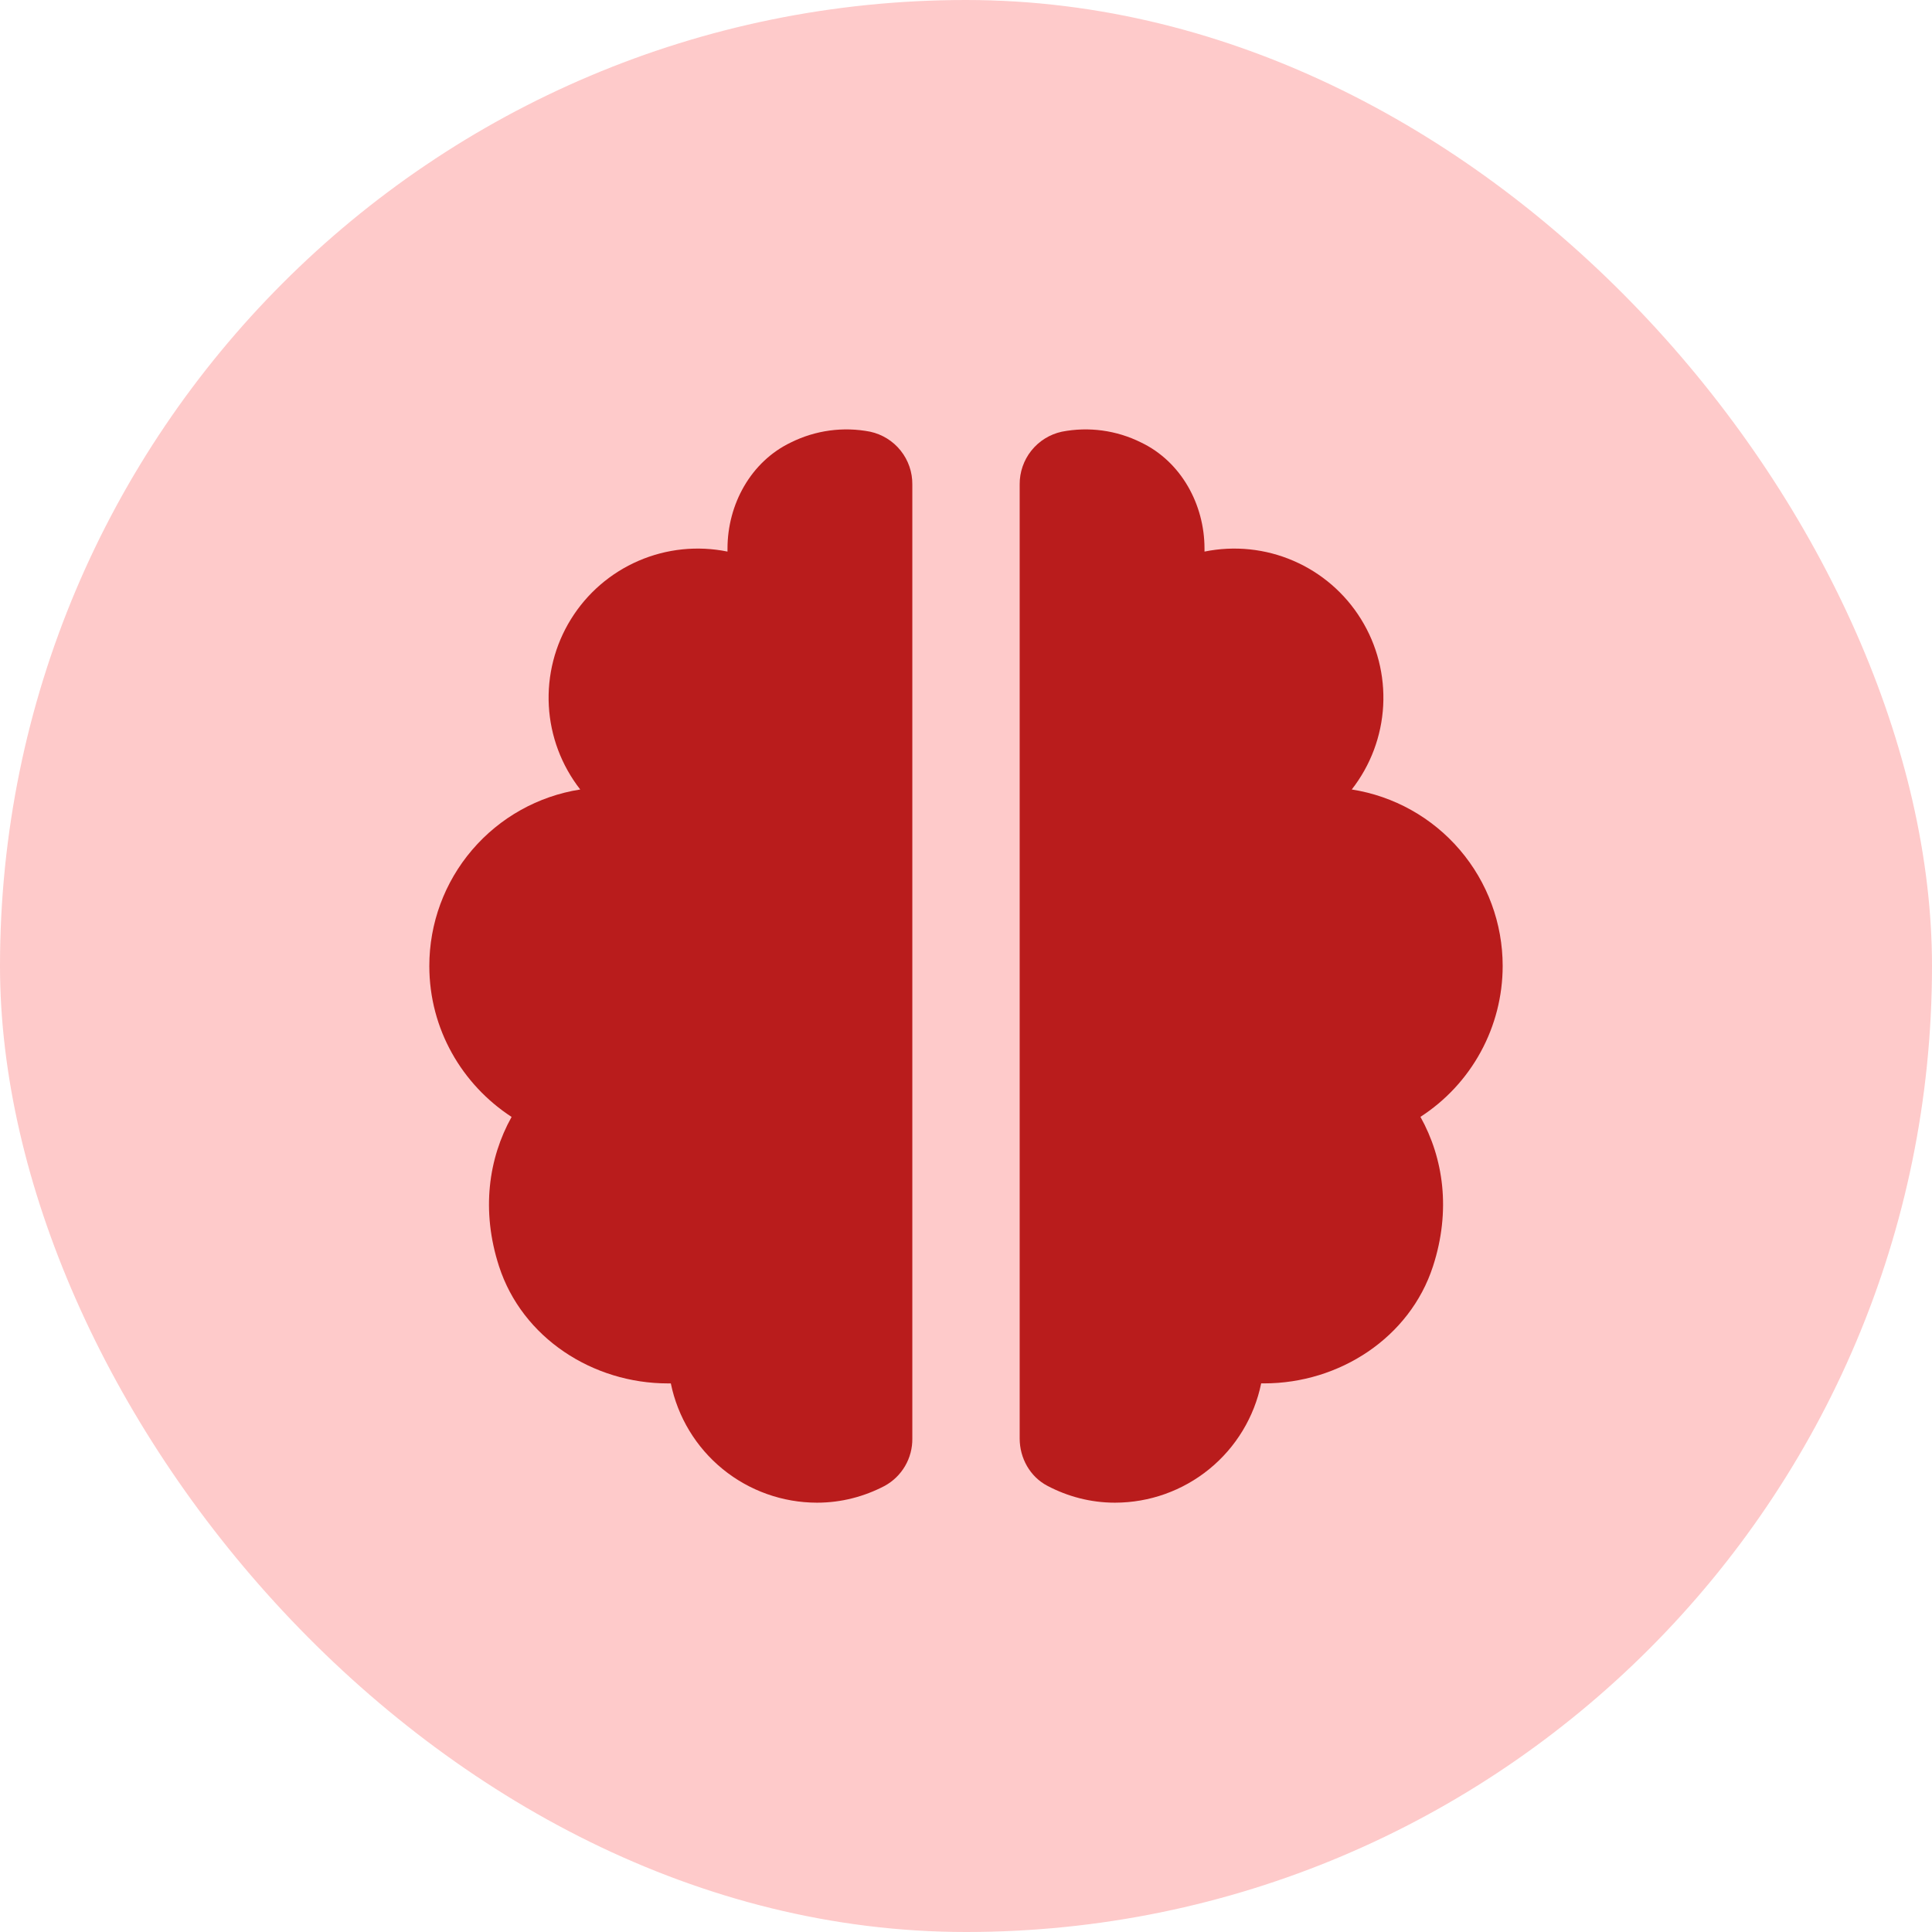 <svg width="60" height="60" viewBox="0 0 60 60" fill="" xmlns="http://www.w3.org/2000/svg">
<rect width="60" height="60" rx="30" fill="#FECACA"/>
<path d="M15.498 39.327C16.218 41.547 18.407 42.963 20.742 42.963H20.833C21.048 44.009 21.616 44.948 22.443 45.623C23.27 46.298 24.305 46.666 25.372 46.667C26.133 46.667 26.845 46.475 27.475 46.145C27.738 46.001 27.957 45.788 28.108 45.529C28.259 45.27 28.337 44.975 28.333 44.675V15.045C28.337 14.663 28.209 14.292 27.97 13.993C27.732 13.695 27.398 13.488 27.025 13.407C26.189 13.244 25.323 13.362 24.56 13.742C23.32 14.335 22.593 15.66 22.593 17.038V17.13C21.665 16.941 20.702 17.04 19.832 17.416C18.963 17.791 18.229 18.424 17.731 19.23C17.232 20.035 16.993 20.974 17.044 21.919C17.096 22.865 17.437 23.772 18.02 24.518C16.713 24.723 15.523 25.388 14.664 26.393C13.804 27.398 13.332 28.677 13.333 30C13.333 31.963 14.352 33.685 15.888 34.687C15.172 35.972 14.937 37.597 15.498 39.327ZM41.98 24.518C42.563 23.772 42.904 22.865 42.956 21.919C43.007 20.974 42.768 20.035 42.269 19.23C41.771 18.424 41.038 17.791 40.168 17.416C39.298 17.04 38.335 16.941 37.407 17.13V17.038C37.407 15.662 36.678 14.335 35.438 13.742C34.676 13.362 33.811 13.244 32.975 13.407C32.602 13.488 32.269 13.695 32.03 13.994C31.792 14.292 31.664 14.663 31.667 15.045V44.673C31.667 45.282 31.987 45.86 32.527 46.143C33.157 46.475 33.867 46.667 34.628 46.667C35.696 46.666 36.73 46.297 37.557 45.622C38.384 44.947 38.953 44.007 39.167 42.962H39.26C41.593 42.962 43.783 41.545 44.503 39.325C45.065 37.595 44.83 35.97 44.113 34.685C44.896 34.179 45.54 33.486 45.986 32.667C46.432 31.849 46.666 30.932 46.667 30C46.667 28.677 46.196 27.398 45.336 26.393C44.477 25.388 43.287 24.723 41.98 24.518Z" fill="#b91c1c"/>
</svg>
